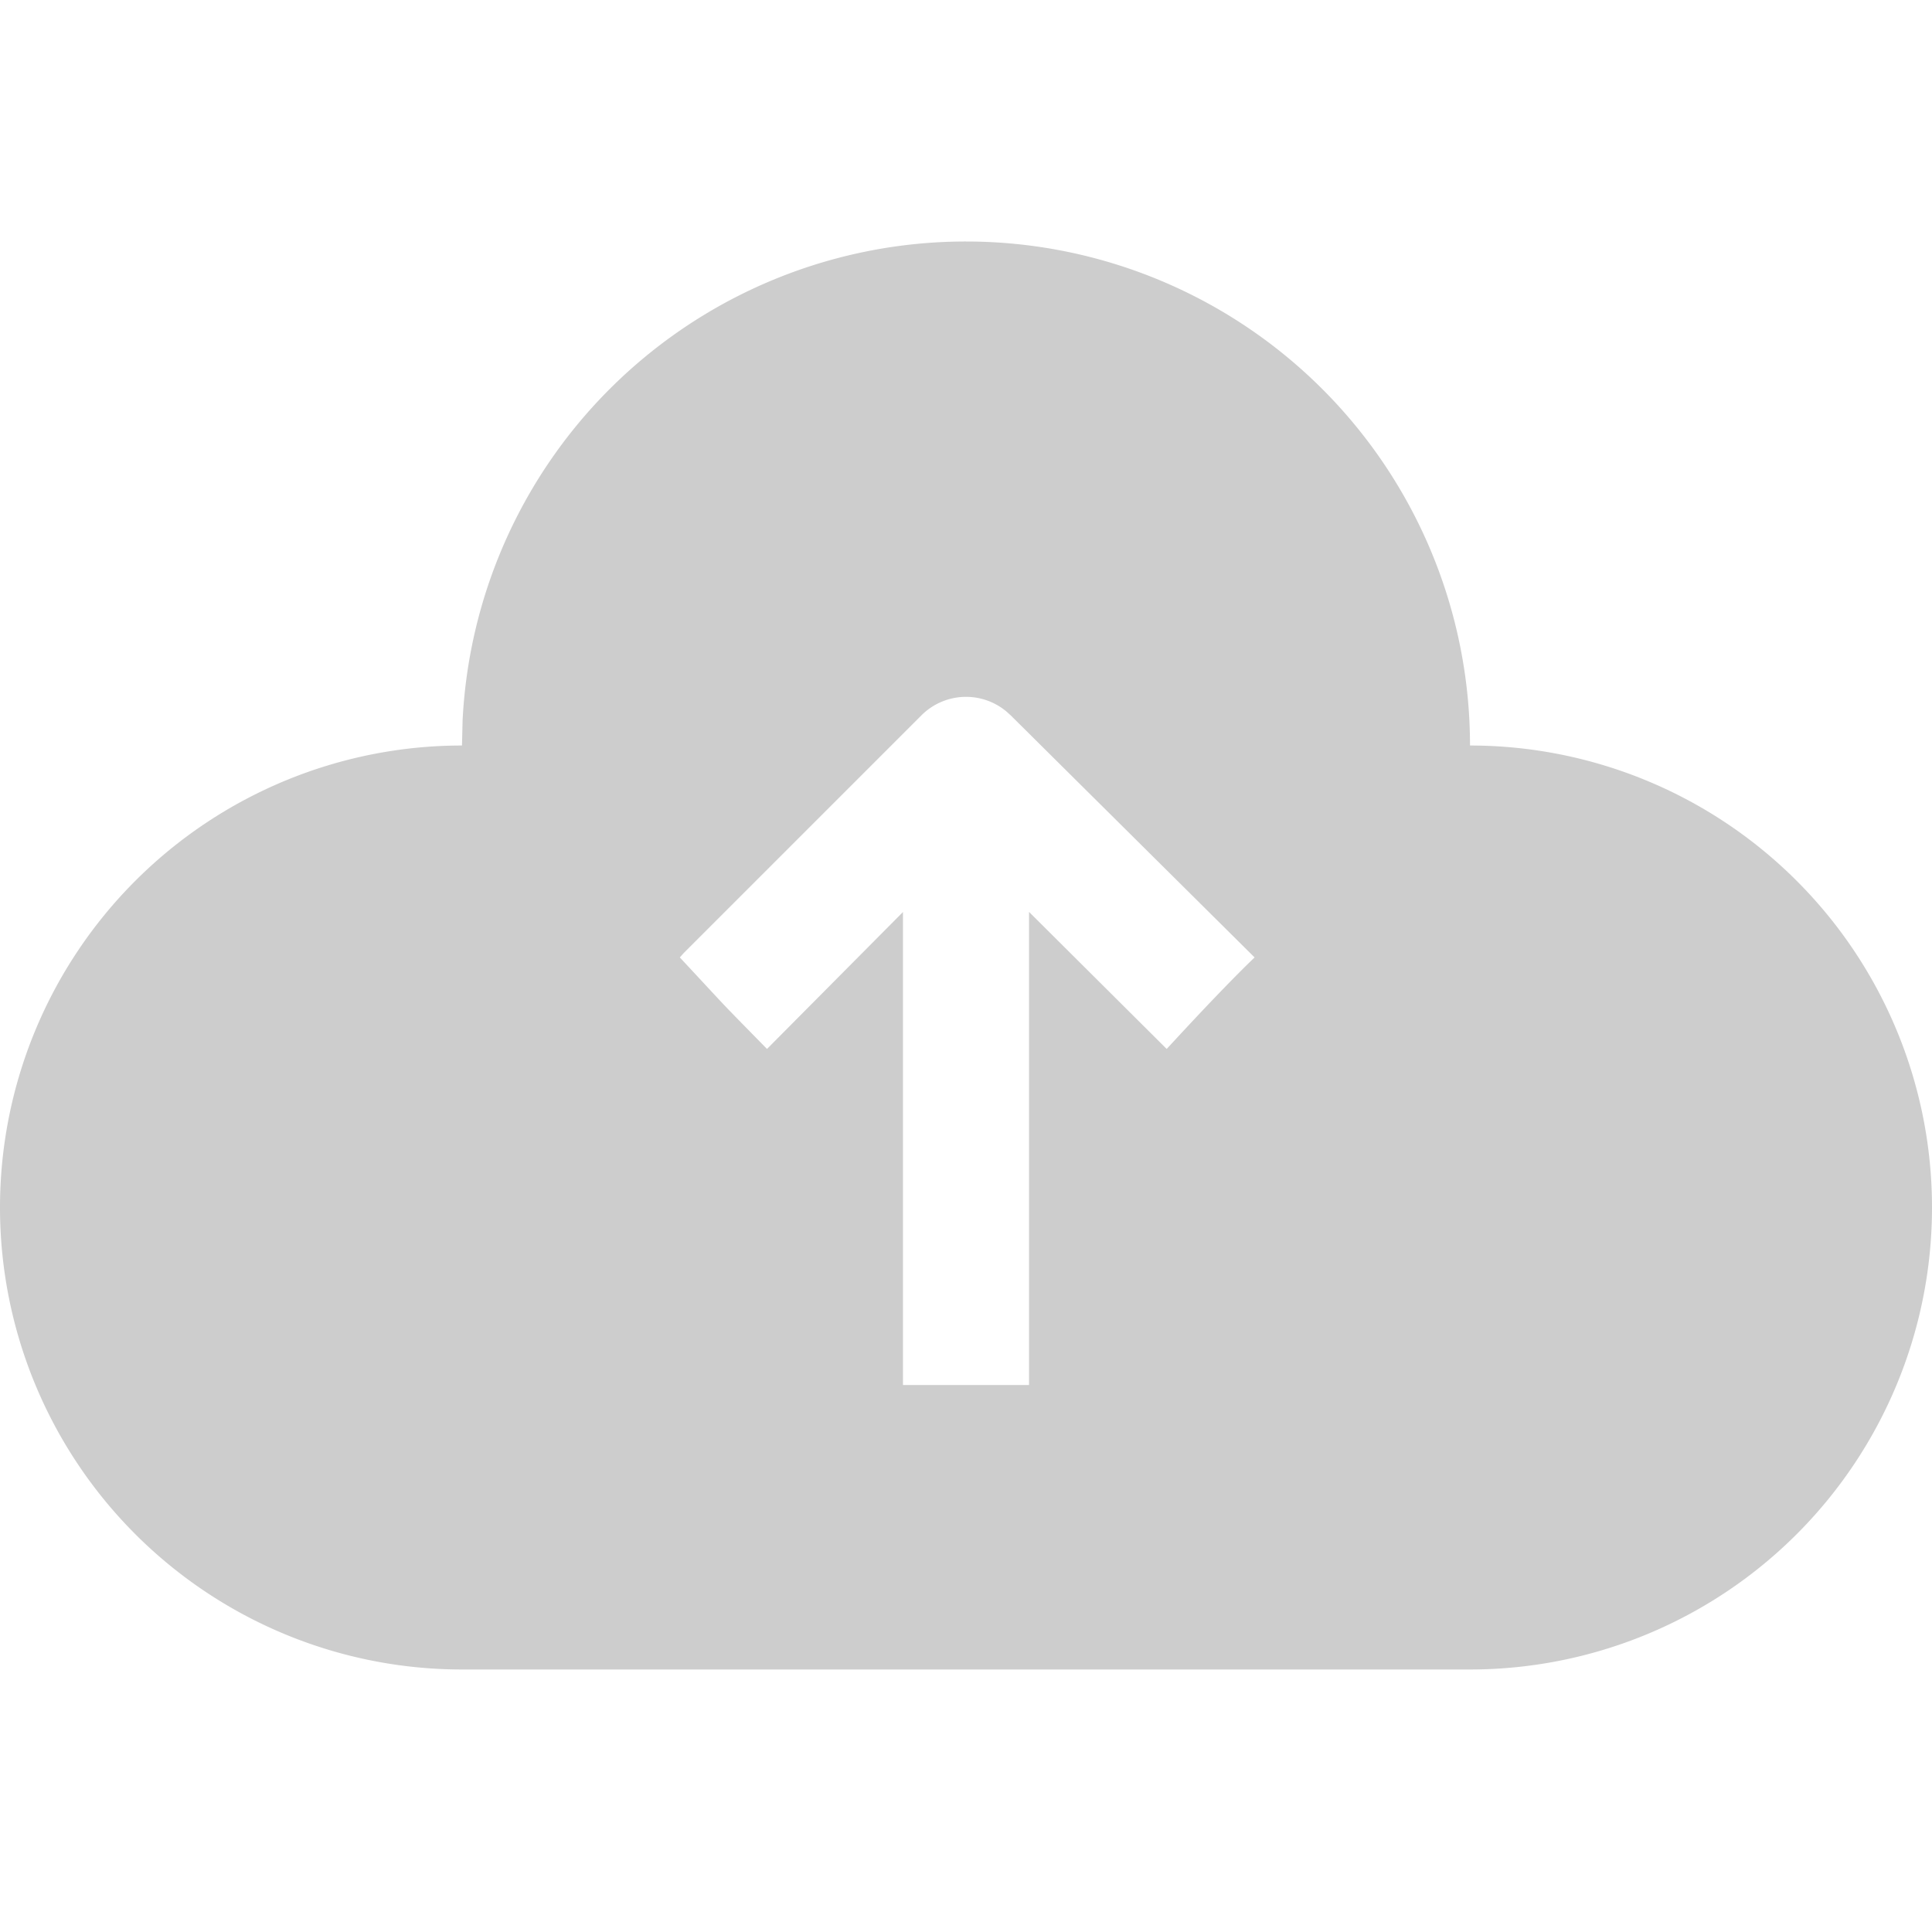 <?xml version="1.0" standalone="no"?><!DOCTYPE svg PUBLIC "-//W3C//DTD SVG 1.1//EN" "http://www.w3.org/Graphics/SVG/1.1/DTD/svg11.dtd"><svg t="1687592709892" class="icon" viewBox="0 0 1024 1024" version="1.1" xmlns="http://www.w3.org/2000/svg" p-id="4844" xmlns:xlink="http://www.w3.org/1999/xlink" width="200" height="200"><path d="M512 128a267.136 267.136 0 0 1 267.136 267.136 244.864 244.864 0 0 1 0 489.728H244.864a244.864 244.864 0 0 1 0-489.728l0.32-13.312A267.136 267.136 0 0 1 512 128z m21.248 248.96a33.408 33.408 0 0 0-44.864 2.176L362.432 505.088l-2.112 2.368c28.928 31.04 18.112 19.84 46.208 48.512l72.064-72.576v250.688h66.816V483.328l72.96 72.64c20.16-21.888 35.712-38.08 46.592-48.512L535.68 379.136z" p-id="4845" fill="#cdcdcd"></path></svg>